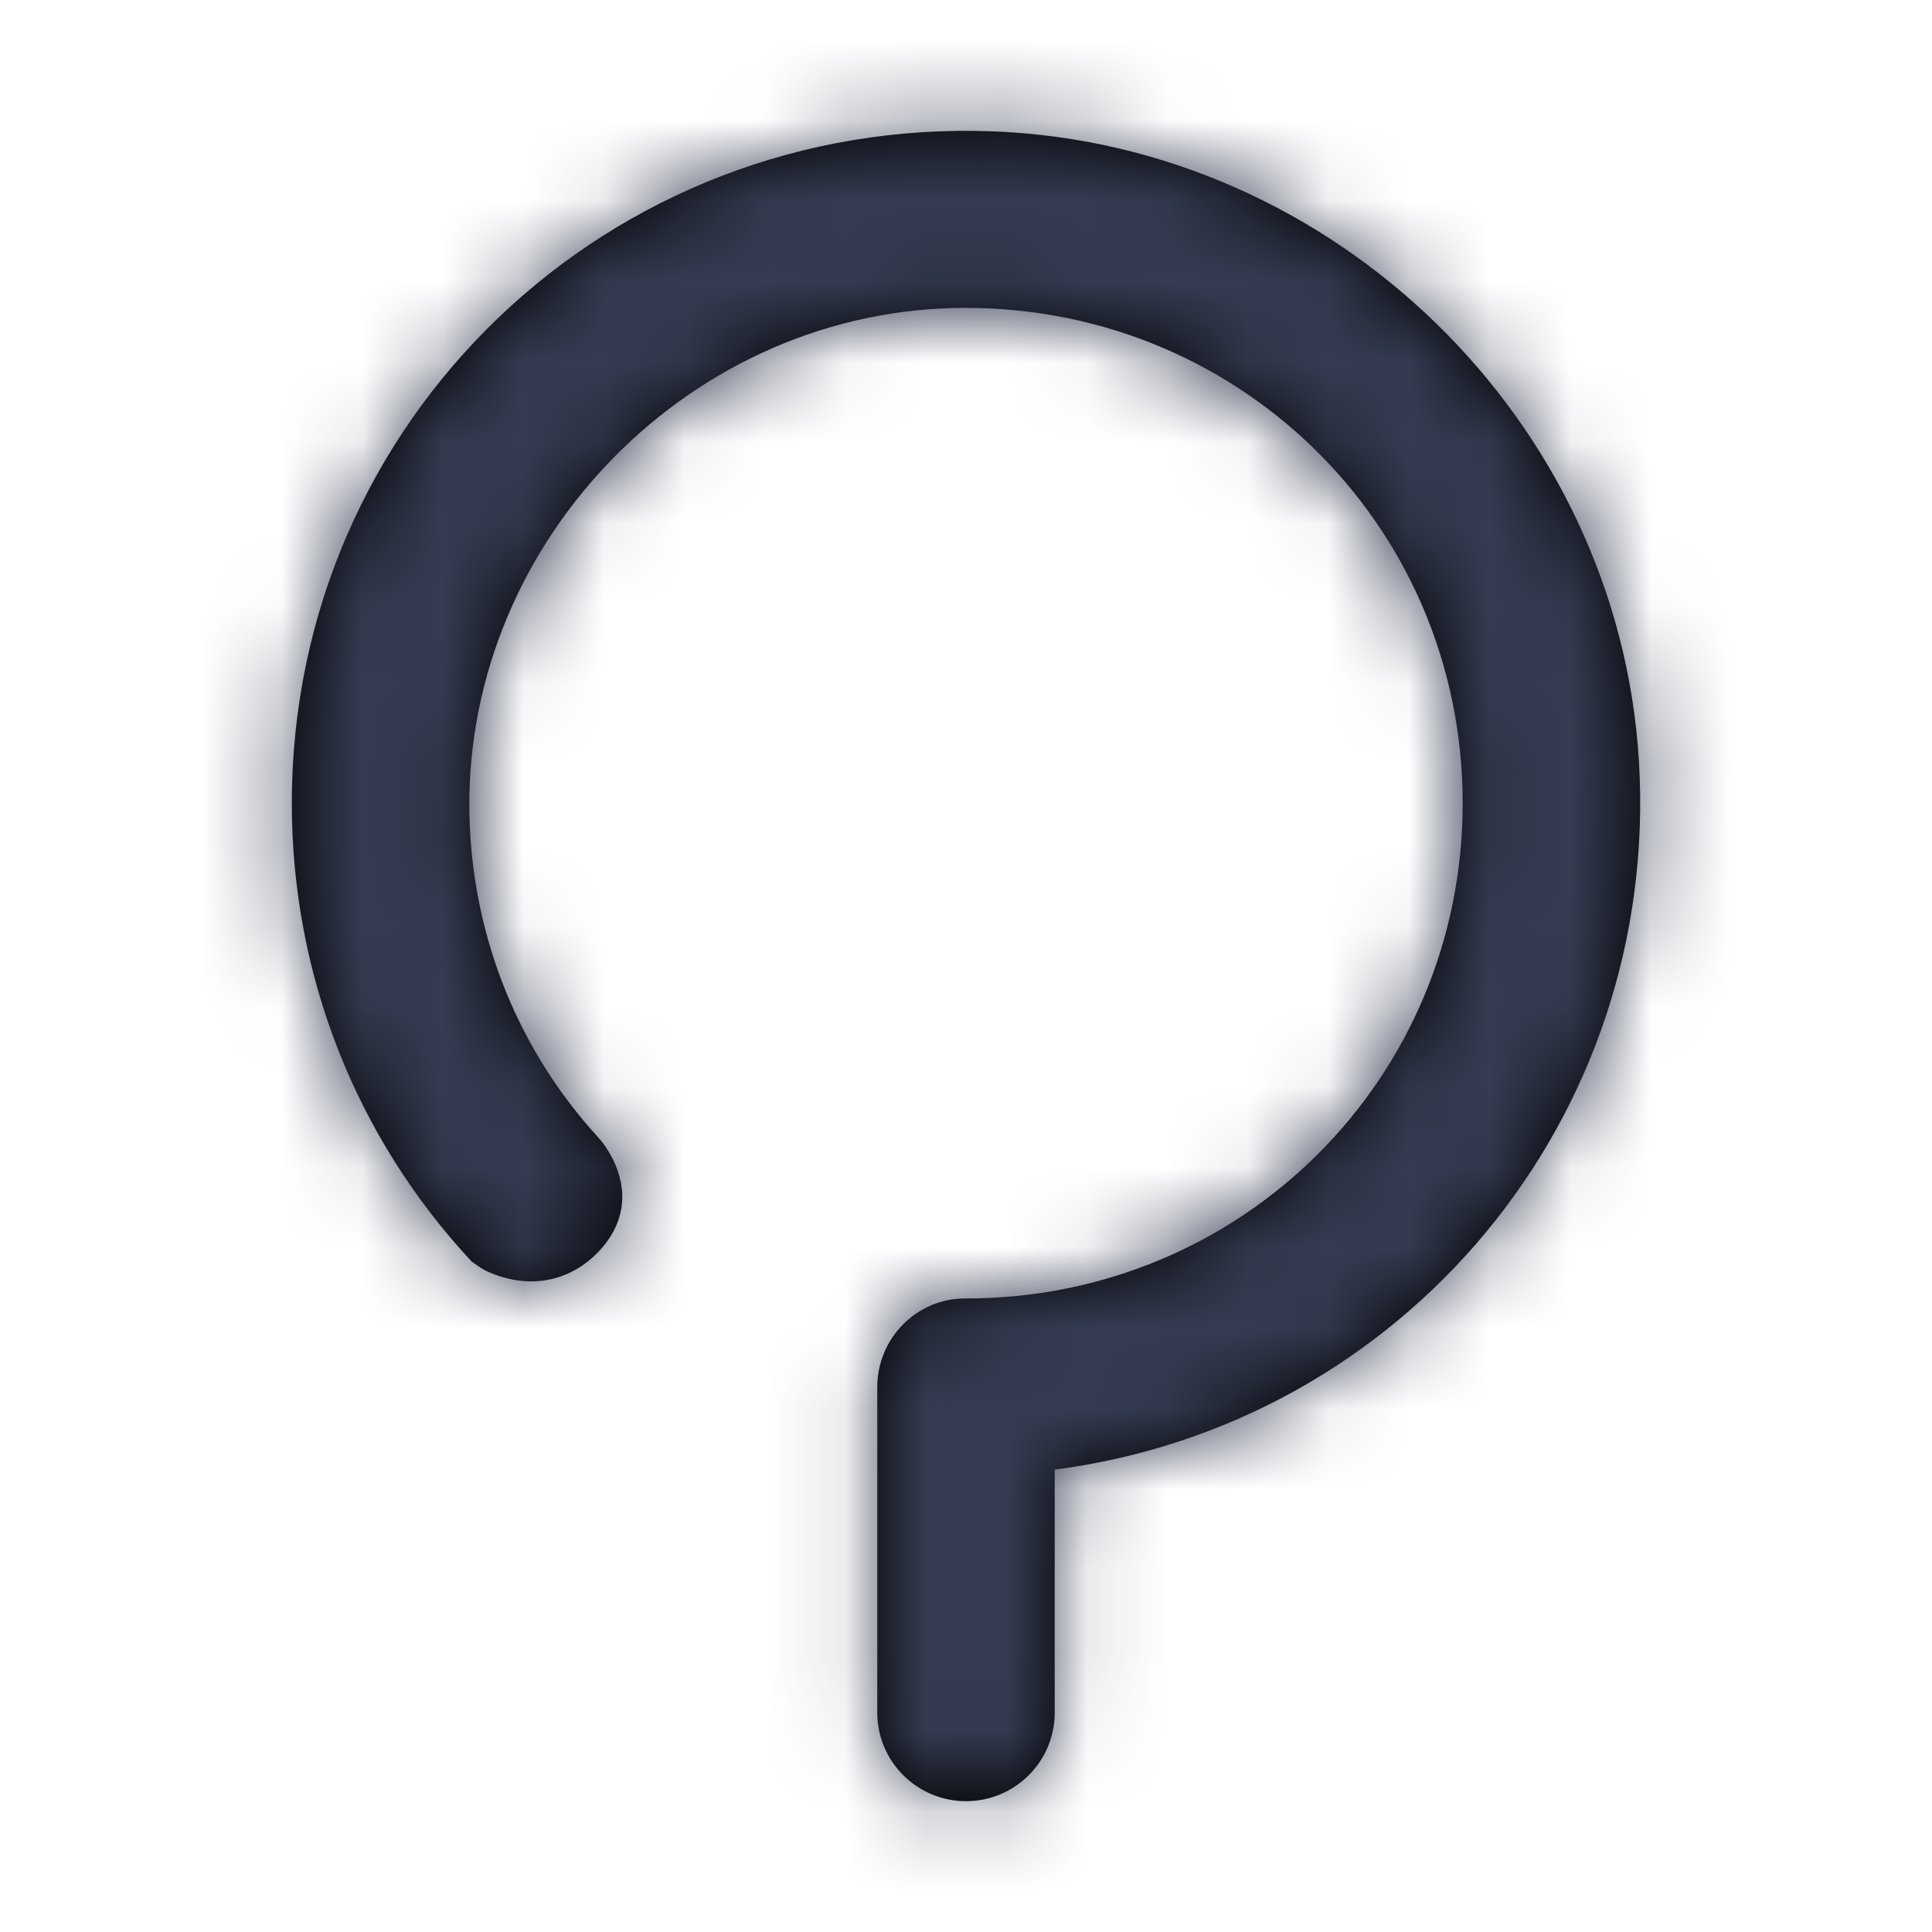 <?xml version="1.0" encoding="UTF-8"?>
<svg width="24px" height="24px" viewBox="0 0 24 24" version="1.1" xmlns="http://www.w3.org/2000/svg" xmlns:xlink="http://www.w3.org/1999/xlink">
    <!-- Generator: Sketch 52.5 (67469) - http://www.bohemiancoding.com/sketch -->
    <title>Icons/24x24/roundabout</title>
    <desc>Created with Sketch.</desc>
    <defs>
        <path d="M10.102,20.275 L9.727,20.275 L10.102,20.275 C10.102,20.882 9.608,21.375 9,21.375 C8.392,21.375 7.898,20.882 7.898,20.275 L7.898,16.231 C7.898,15.626 8.385,15.129 8.99,15.13 C12.424,15.136 15.17,12.401 15.17,8.978 C15.17,5.499 12.336,2.74 8.838,2.827 C5.465,2.911 2.711,5.841 2.834,9.209 C2.887,10.686 3.456,12.061 4.423,13.12 C4.467,13.167 4.522,13.237 4.576,13.331 C4.783,13.69 4.804,14.104 4.499,14.477 C4.457,14.529 4.408,14.579 4.354,14.627 C4.273,14.698 4.186,14.757 4.095,14.802 C3.773,14.96 3.44,14.944 3.134,14.828 C3.046,14.795 2.979,14.76 2.857,14.669 C1.43,13.137 0.625,11.124 0.625,8.978 C0.625,4.22 4.554,0.445 9.339,0.632 C13.579,0.796 17.102,4.229 17.359,8.45 C17.63,12.898 14.434,16.694 10.102,17.256 L10.102,20.275 Z" id="path-1"></path>
    </defs>
    <g id="Icons/24x24/roundabout" stroke="none" stroke-width="1" fill="none" fill-rule="evenodd">
        <g id="🎨" transform="translate(3, 1)">
            <mask id="mask-2" fill="white">
                <use xlink:href="#path-1"></use>
            </mask>
            <use id="Mask" fill="#000000" fill-rule="nonzero" xlink:href="#path-1"></use>
            <g id="Mixins/Colors/UI/1-Darkblue" mask="url(#mask-2)" fill="#353C52">
                <g transform="translate(-3, -1)" id="Mixins/Colors/Darkblue">
                    <rect x="0" y="0" width="24" height="24"></rect>
                </g>
            </g>
        </g>
    </g>
</svg>